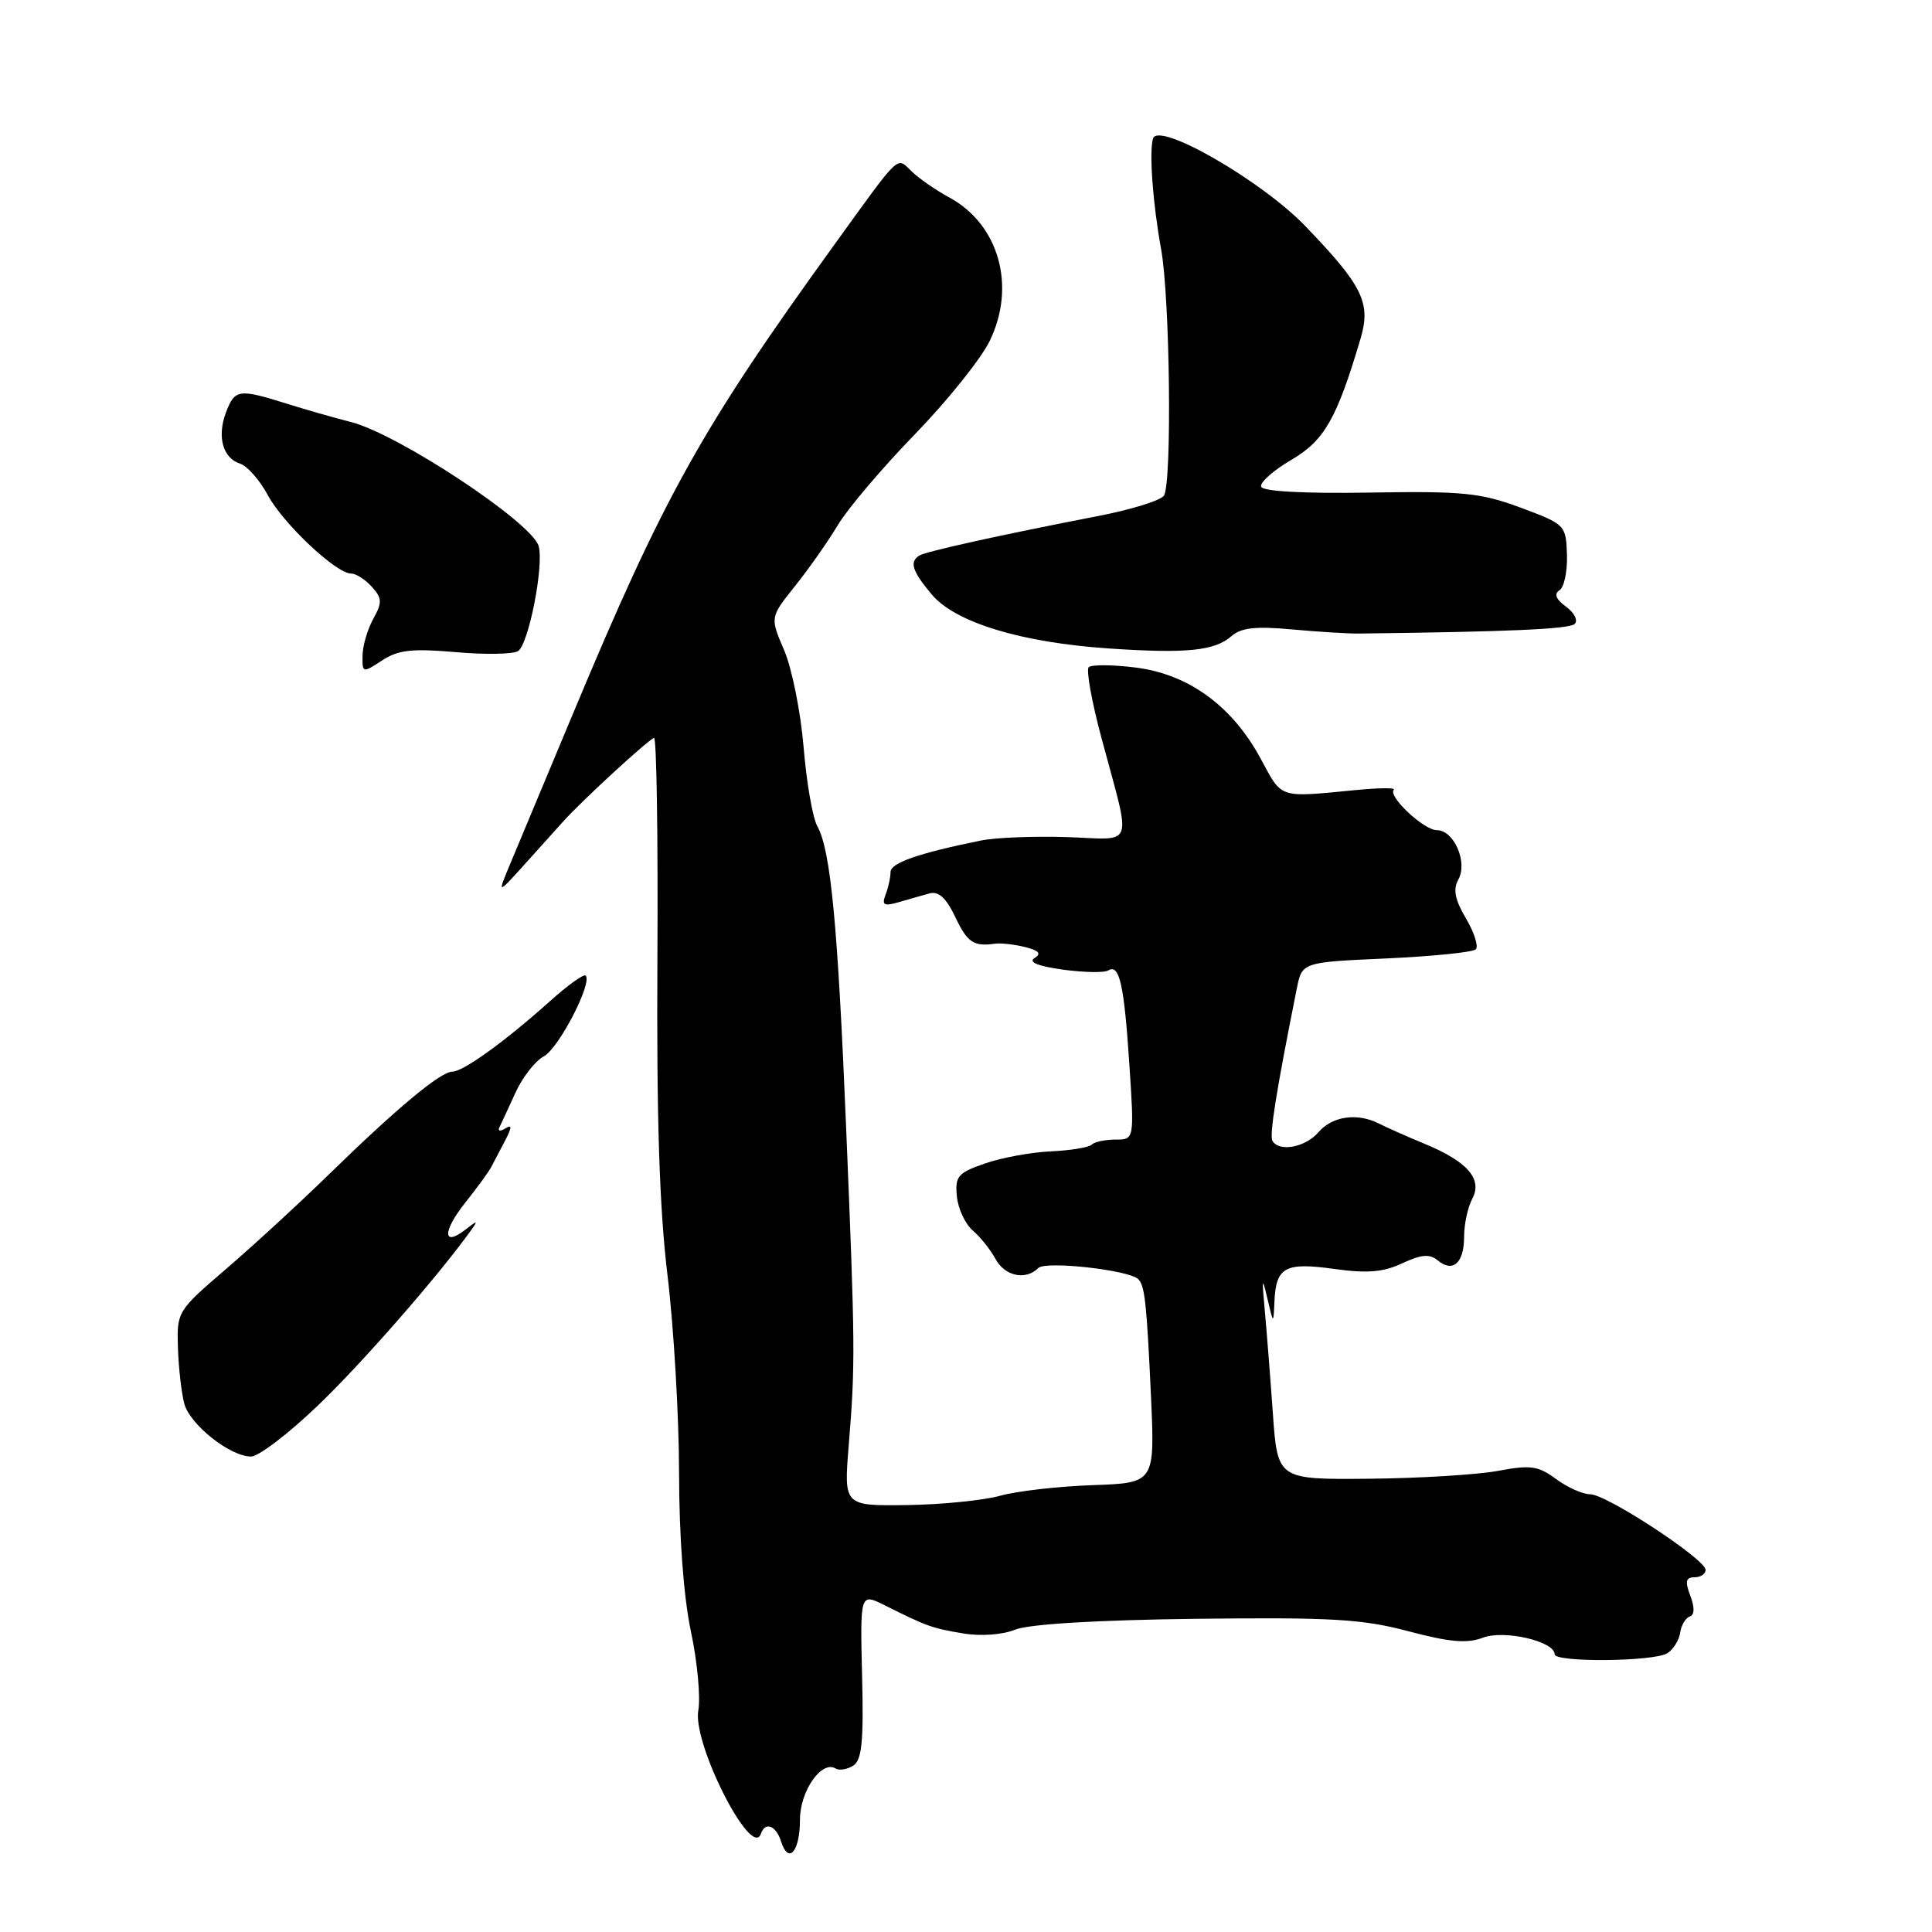 <?xml version="1.0" encoding="UTF-8" standalone="no"?>
<!DOCTYPE svg PUBLIC "-//W3C//DTD SVG 1.1//EN" "http://www.w3.org/Graphics/SVG/1.1/DTD/svg11.dtd" >
<svg xmlns="http://www.w3.org/2000/svg" xmlns:xlink="http://www.w3.org/1999/xlink" version="1.1" viewBox="0 0 256 256">
 <g >
 <path fill="currentColor"
d=" M 106.00 241.10 C 106.00 237.31 108.89 233.19 110.73 234.34 C 111.21 234.63 112.25 234.46 113.05 233.96 C 114.20 233.24 114.45 230.80 114.23 222.07 C 113.97 211.08 113.97 211.08 117.23 212.71 C 122.84 215.51 123.47 215.74 127.58 216.43 C 129.95 216.83 132.80 216.63 134.54 215.93 C 136.40 215.20 145.35 214.66 158.50 214.50 C 176.47 214.29 180.53 214.53 186.63 216.15 C 192.10 217.60 194.41 217.80 196.50 217.00 C 199.31 215.93 206.00 217.48 206.00 219.20 C 206.00 220.30 219.16 220.18 220.93 219.06 C 221.72 218.57 222.48 217.34 222.63 216.35 C 222.77 215.35 223.34 214.39 223.90 214.20 C 224.54 213.99 224.57 213.00 223.97 211.43 C 223.25 209.54 223.38 209.00 224.52 209.00 C 225.34 209.00 226.00 208.56 226.00 208.02 C 226.00 206.61 212.87 198.00 210.72 198.00 C 209.73 198.00 207.69 197.09 206.19 195.98 C 203.82 194.23 202.80 194.09 198.48 194.90 C 195.74 195.41 188.05 195.88 181.39 195.94 C 169.28 196.05 169.28 196.05 168.66 187.27 C 168.32 182.45 167.83 176.25 167.58 173.50 C 167.19 169.36 167.25 169.10 167.92 172.00 C 168.74 175.50 168.74 175.50 168.87 172.45 C 169.07 167.89 170.28 167.23 176.78 168.14 C 181.16 168.75 183.28 168.58 185.81 167.39 C 188.35 166.21 189.44 166.12 190.51 167.01 C 192.52 168.68 194.00 167.35 194.00 163.88 C 194.00 162.22 194.49 159.96 195.08 158.85 C 196.48 156.23 194.46 153.91 188.72 151.54 C 186.40 150.58 183.72 149.39 182.76 148.90 C 179.90 147.42 176.55 147.88 174.73 150.00 C 173.00 152.02 169.54 152.69 168.61 151.18 C 168.17 150.47 169.10 144.62 171.83 131.00 C 172.53 127.50 172.53 127.50 183.68 127.00 C 189.82 126.72 195.16 126.18 195.55 125.79 C 195.93 125.40 195.35 123.56 194.25 121.70 C 192.78 119.21 192.51 117.84 193.24 116.54 C 194.51 114.26 192.66 110.00 190.39 110.00 C 188.65 110.00 183.85 105.48 184.69 104.64 C 184.96 104.37 182.77 104.39 179.84 104.67 C 169.27 105.69 169.96 105.91 167.03 100.50 C 163.26 93.53 157.48 89.33 150.47 88.45 C 147.41 88.07 144.62 88.05 144.26 88.41 C 143.90 88.76 144.66 92.98 145.95 97.78 C 149.96 112.75 150.49 111.22 141.38 110.92 C 137.05 110.78 131.93 110.98 130.00 111.37 C 121.72 113.05 118.00 114.34 118.00 115.55 C 118.00 116.26 117.71 117.60 117.35 118.53 C 116.81 119.94 117.11 120.11 119.10 119.54 C 120.42 119.15 122.26 118.63 123.18 118.38 C 124.35 118.05 125.37 118.98 126.55 121.45 C 128.18 124.90 129.00 125.45 131.88 125.04 C 132.65 124.94 134.42 125.14 135.83 125.49 C 137.69 125.96 138.03 126.36 137.07 126.96 C 136.22 127.48 137.56 128.03 140.83 128.48 C 143.62 128.86 146.33 128.91 146.85 128.59 C 148.33 127.68 148.95 130.43 149.65 141.08 C 150.30 151.00 150.30 151.00 147.82 151.00 C 146.45 151.00 145.03 151.30 144.66 151.67 C 144.30 152.04 141.86 152.44 139.25 152.56 C 136.64 152.68 132.70 153.40 130.50 154.17 C 126.92 155.41 126.53 155.87 126.79 158.53 C 126.95 160.16 127.90 162.19 128.89 163.04 C 129.89 163.89 131.24 165.58 131.89 166.79 C 133.12 169.10 135.90 169.70 137.58 168.02 C 138.55 167.05 149.62 168.28 150.83 169.50 C 151.69 170.36 151.94 172.60 152.51 185.00 C 153.03 196.50 153.03 196.50 144.77 196.79 C 140.22 196.95 134.70 197.58 132.50 198.20 C 130.30 198.81 124.74 199.37 120.15 199.43 C 111.81 199.54 111.81 199.54 112.46 191.52 C 113.34 180.77 113.32 178.44 112.12 149.50 C 111.01 122.53 110.07 112.65 108.30 109.48 C 107.68 108.37 106.86 103.65 106.48 98.98 C 106.09 94.32 104.93 88.54 103.90 86.15 C 102.03 81.80 102.03 81.80 105.35 77.65 C 107.17 75.37 109.74 71.72 111.04 69.54 C 112.35 67.36 116.94 61.96 121.23 57.54 C 125.52 53.12 129.98 47.56 131.14 45.18 C 134.68 37.91 132.36 29.71 125.76 26.15 C 124.07 25.24 121.87 23.72 120.86 22.77 C 118.74 20.75 119.53 20.01 110.50 32.50 C 92.94 56.80 87.96 65.73 75.95 94.50 C 72.28 103.30 68.51 112.30 67.59 114.50 C 65.92 118.50 65.92 118.50 69.21 114.87 C 71.02 112.87 73.45 110.17 74.61 108.87 C 76.95 106.24 85.69 98.19 86.66 97.77 C 87.00 97.62 87.20 110.78 87.11 127.00 C 86.99 148.09 87.37 160.06 88.45 169.00 C 89.28 175.88 89.97 187.66 89.98 195.18 C 89.99 203.67 90.59 211.65 91.55 216.18 C 92.41 220.21 92.84 224.91 92.53 226.64 C 91.73 231.00 99.61 246.51 100.83 242.97 C 101.40 241.33 102.83 241.89 103.50 244.01 C 104.49 247.11 106.00 245.33 106.00 241.10 Z  M 42.11 186.25 C 48.00 180.61 58.09 169.06 62.43 163.00 C 63.36 161.69 63.27 161.68 61.73 162.89 C 58.66 165.30 58.59 163.21 61.61 159.41 C 63.20 157.41 64.77 155.26 65.09 154.64 C 65.42 154.01 66.24 152.44 66.92 151.15 C 67.86 149.34 67.86 148.97 66.94 149.53 C 66.28 149.94 65.94 149.88 66.17 149.39 C 66.41 148.90 67.37 146.83 68.30 144.79 C 69.23 142.74 70.93 140.57 72.06 139.97 C 74.04 138.91 78.54 130.21 77.60 129.27 C 77.35 129.02 75.21 130.56 72.83 132.70 C 66.89 138.02 61.37 142.00 59.94 142.00 C 58.39 142.00 52.67 146.76 43.69 155.51 C 39.74 159.37 33.56 165.05 29.96 168.14 C 23.48 173.71 23.42 173.81 23.58 178.63 C 23.67 181.31 24.05 184.62 24.42 186.00 C 25.18 188.79 30.50 193.00 33.27 193.00 C 34.26 193.00 38.24 189.96 42.11 186.25 Z  M 60.38 86.41 C 64.29 86.76 68.02 86.69 68.65 86.27 C 70.05 85.34 72.08 75.01 71.38 72.38 C 70.56 69.28 52.79 57.52 46.50 55.92 C 44.30 55.36 40.41 54.25 37.87 53.45 C 31.64 51.50 31.11 51.58 29.95 54.63 C 28.73 57.85 29.52 60.71 31.82 61.44 C 32.77 61.74 34.41 63.61 35.48 65.60 C 37.53 69.40 44.54 76.00 46.53 76.00 C 47.17 76.00 48.40 76.79 49.27 77.75 C 50.64 79.27 50.66 79.83 49.46 82.00 C 48.70 83.38 48.05 85.56 48.04 86.87 C 48.00 89.19 48.05 89.20 50.63 87.51 C 52.76 86.11 54.58 85.91 60.38 86.41 Z  M 163.18 84.29 C 164.45 83.17 166.40 82.96 171.18 83.40 C 174.66 83.72 178.62 83.96 180.00 83.95 C 199.96 83.71 207.97 83.36 208.66 82.67 C 209.12 82.21 208.60 81.18 207.50 80.38 C 206.16 79.40 205.88 78.69 206.64 78.21 C 207.26 77.82 207.70 75.70 207.63 73.50 C 207.50 69.57 207.41 69.47 201.50 67.27 C 196.19 65.30 193.88 65.06 181.50 65.27 C 172.87 65.41 167.35 65.12 167.11 64.50 C 166.90 63.95 168.69 62.35 171.08 60.95 C 175.50 58.37 177.14 55.48 180.30 44.80 C 181.67 40.12 180.54 37.82 172.94 29.94 C 167.12 23.90 153.48 16.06 152.78 18.36 C 152.25 20.13 152.75 26.94 153.85 33.00 C 155.03 39.44 155.31 63.97 154.23 65.67 C 153.82 66.31 149.89 67.53 145.49 68.38 C 132.45 70.91 122.70 73.07 121.82 73.61 C 120.47 74.45 120.87 75.69 123.47 78.78 C 126.59 82.49 135.35 85.15 147.00 85.93 C 157.23 86.62 160.95 86.24 163.18 84.29 Z "/>
</g>
</svg>